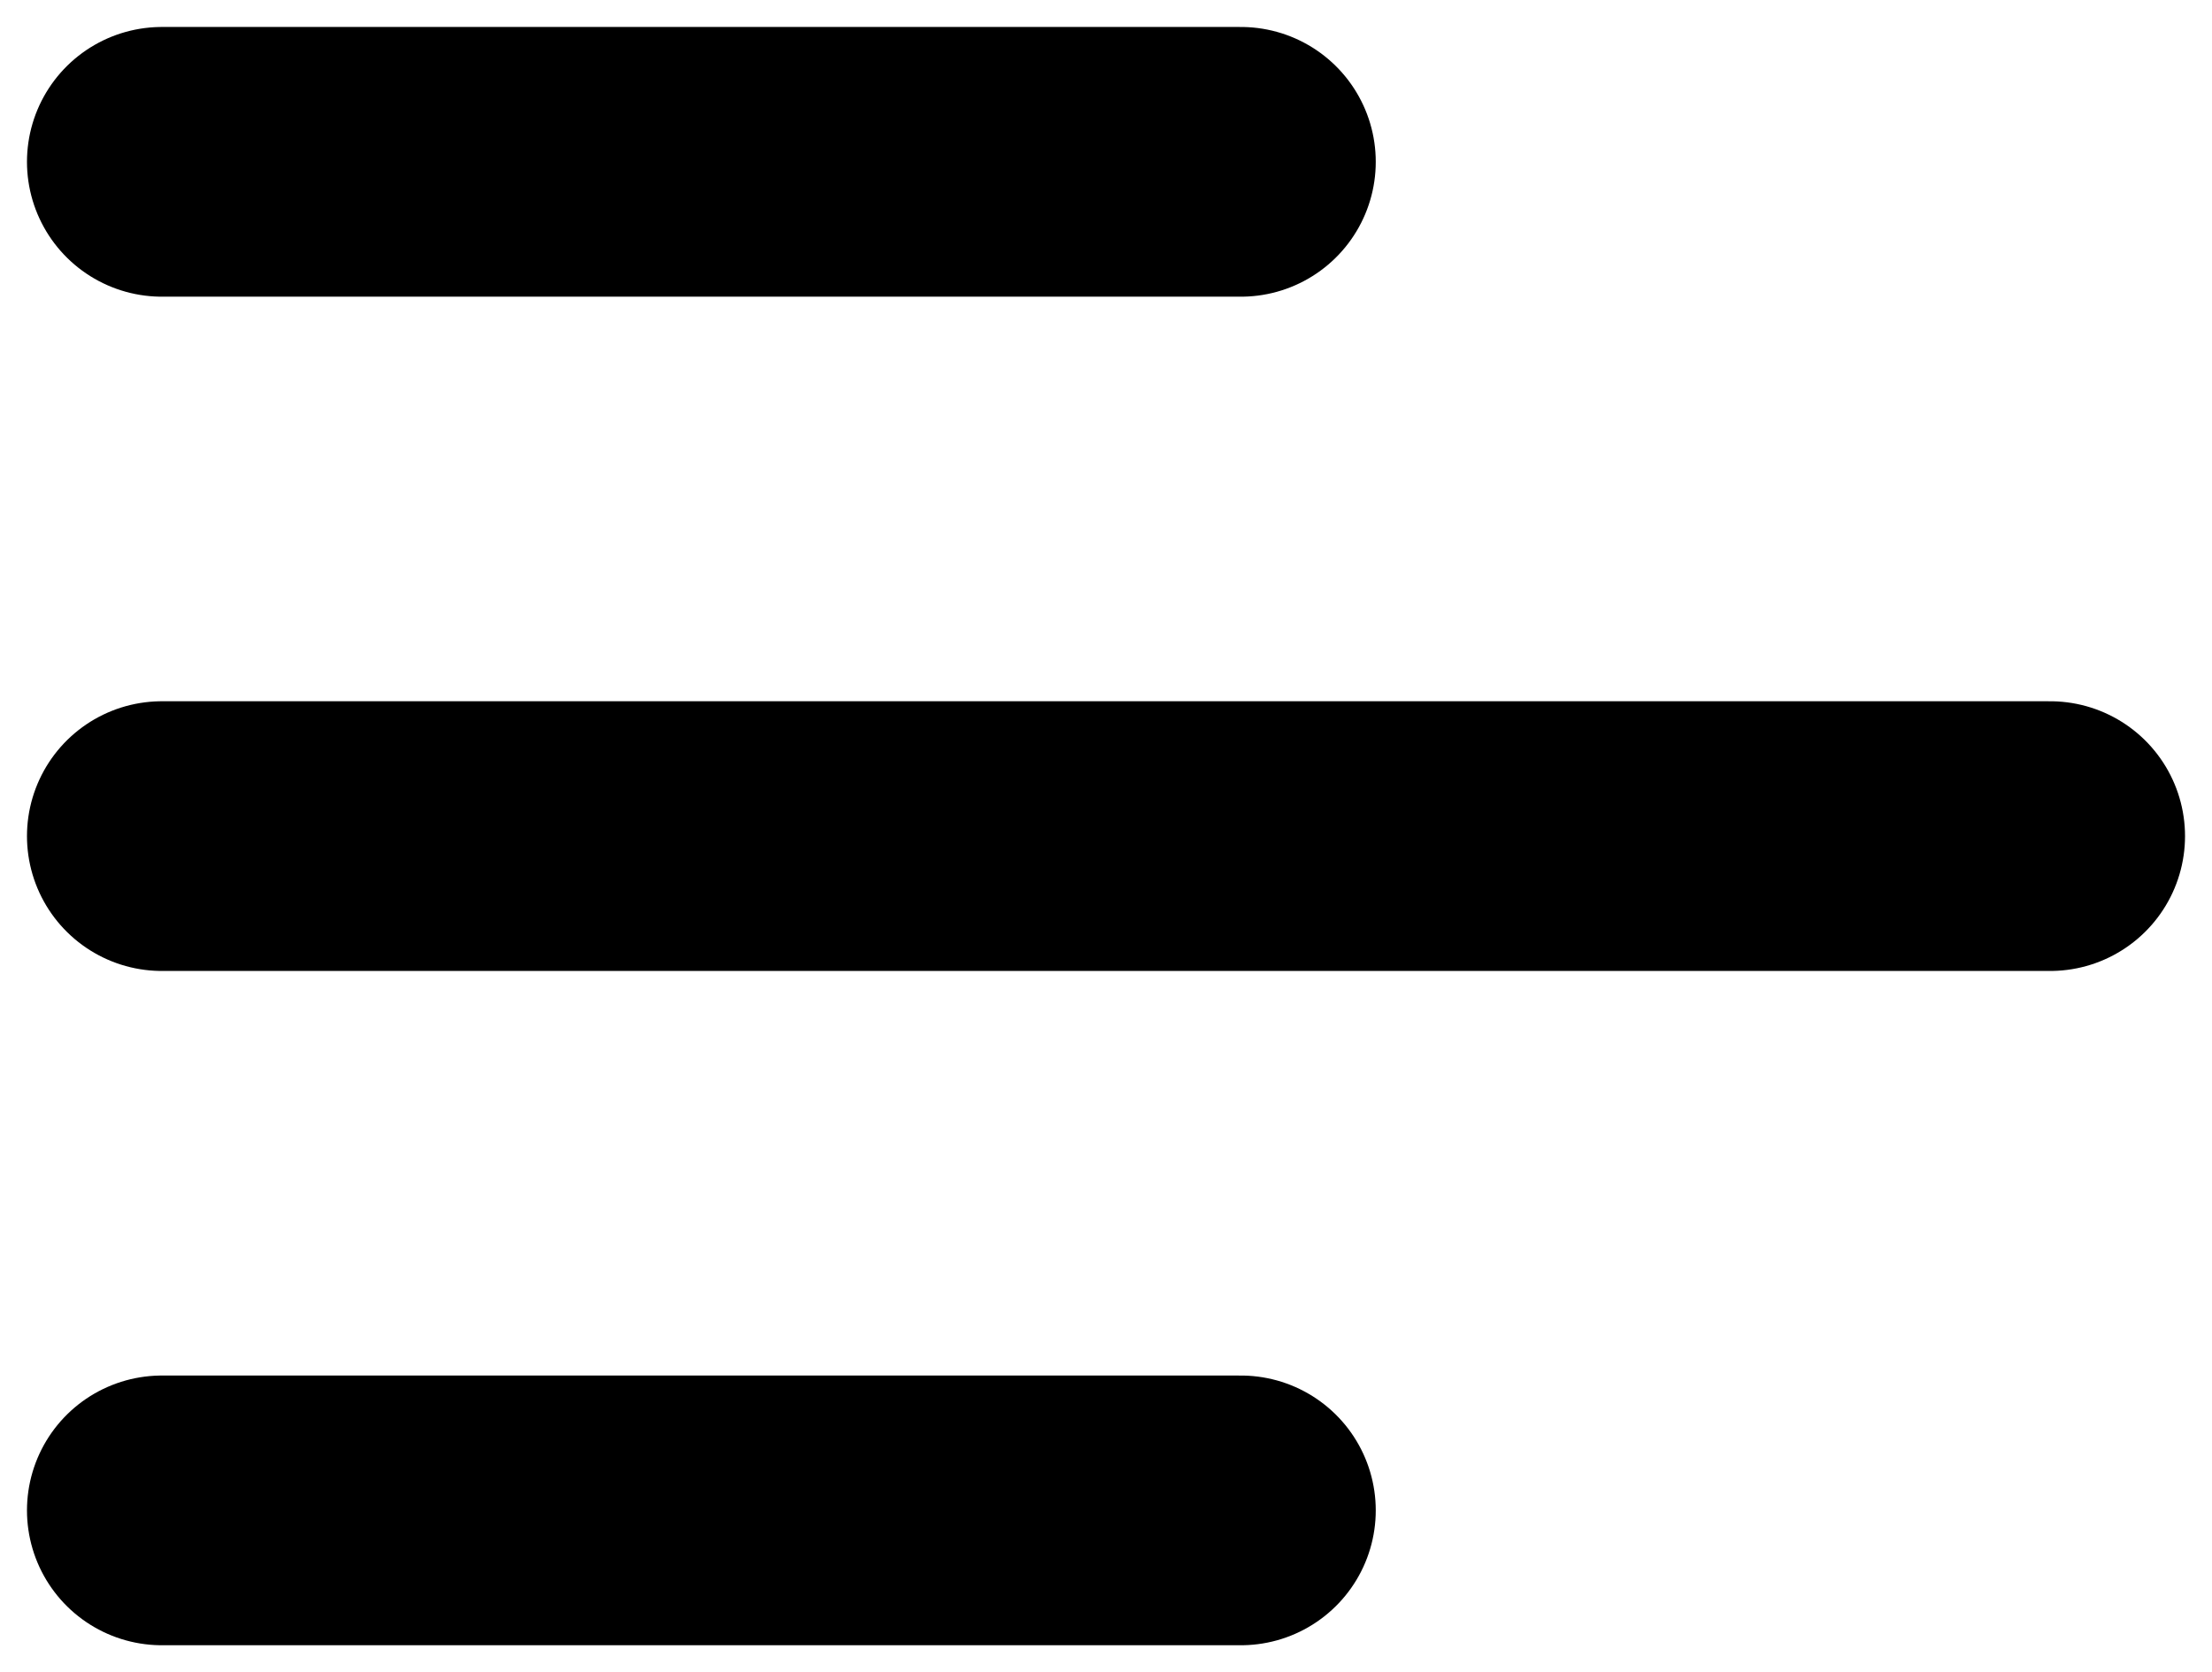 <svg width="41" height="31" viewBox="0 0 41 31" fill="none" xmlns="http://www.w3.org/2000/svg">
<path d="M3 28H23M3 15.5H38M3 3H23" stroke="black" stroke-width="5" stroke-linecap="round" stroke-linejoin="round"/>
</svg>
